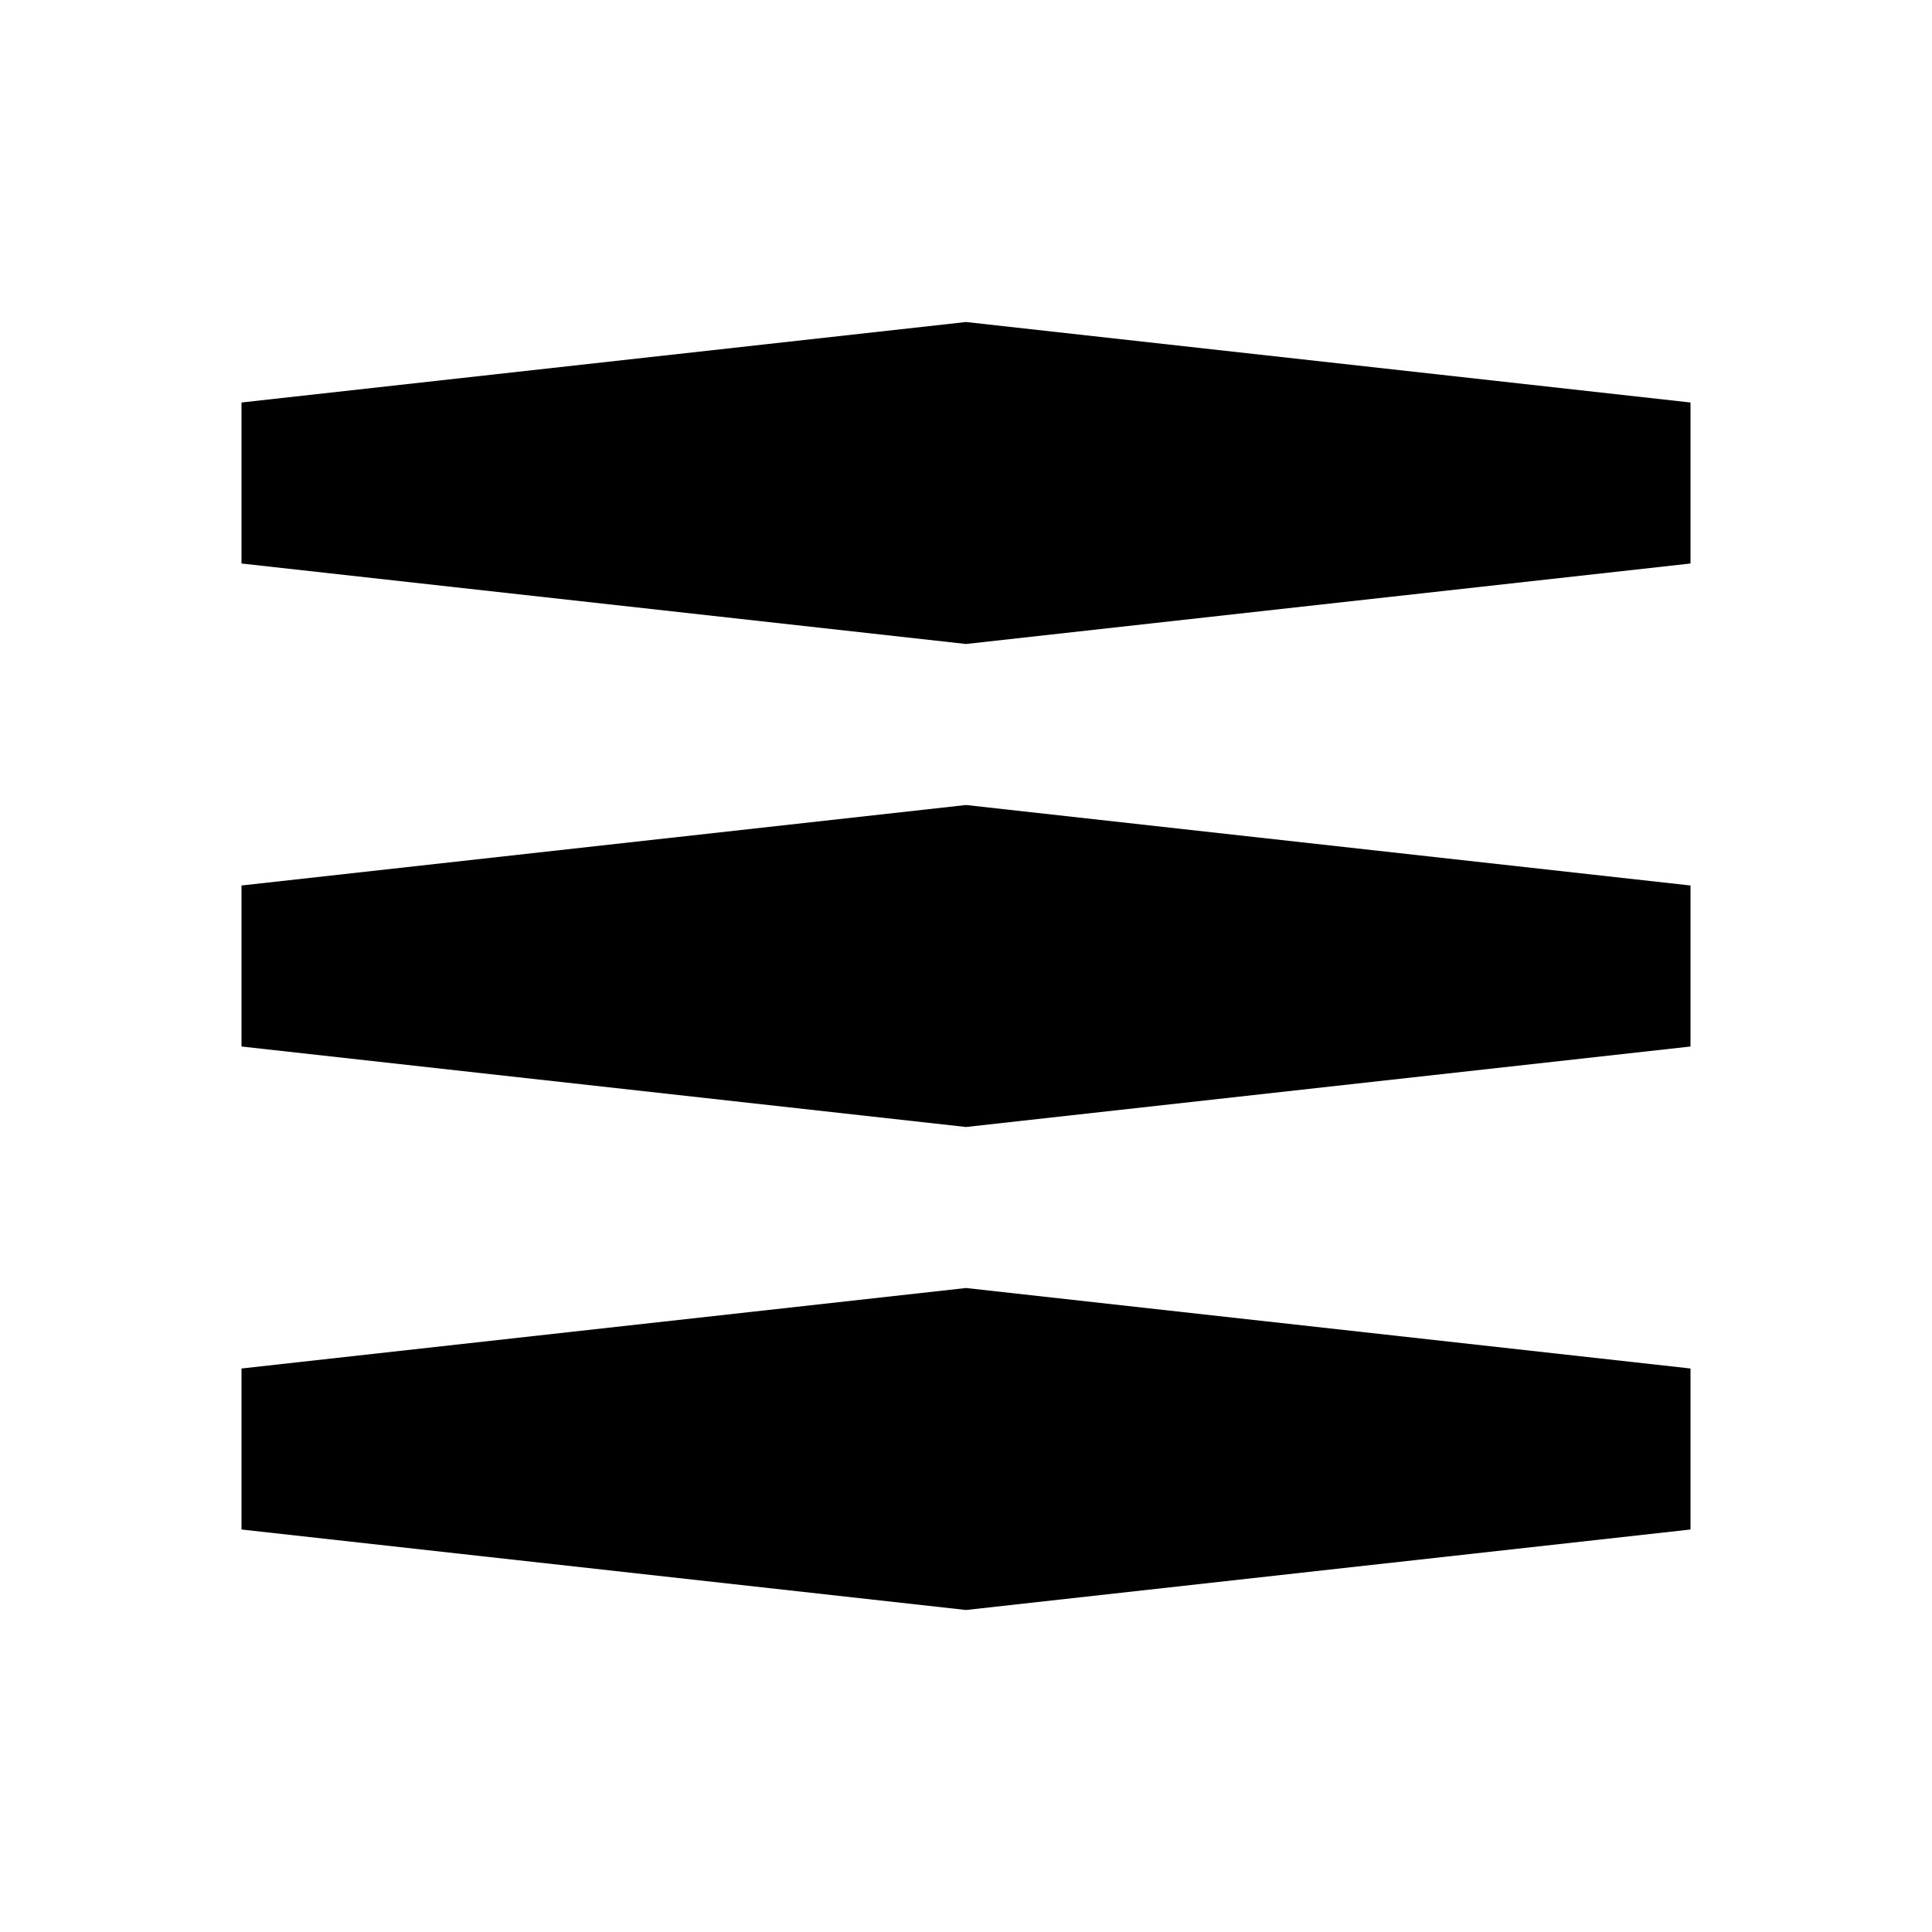 <svg width="24" height="24" viewBox="0 0 24 24" fill="none" xmlns="http://www.w3.org/2000/svg">
<path d="M12 8L21 7V5L12 4L3 5V7L12 8Z" fill="black"/>
<path d="M12 14L21 13V11L12 10L3 11V13L12 14Z" fill="black"/>
<path d="M12 16L21 17V19L12 20L3 19V17L12 16Z" fill="black"/>
</svg>
